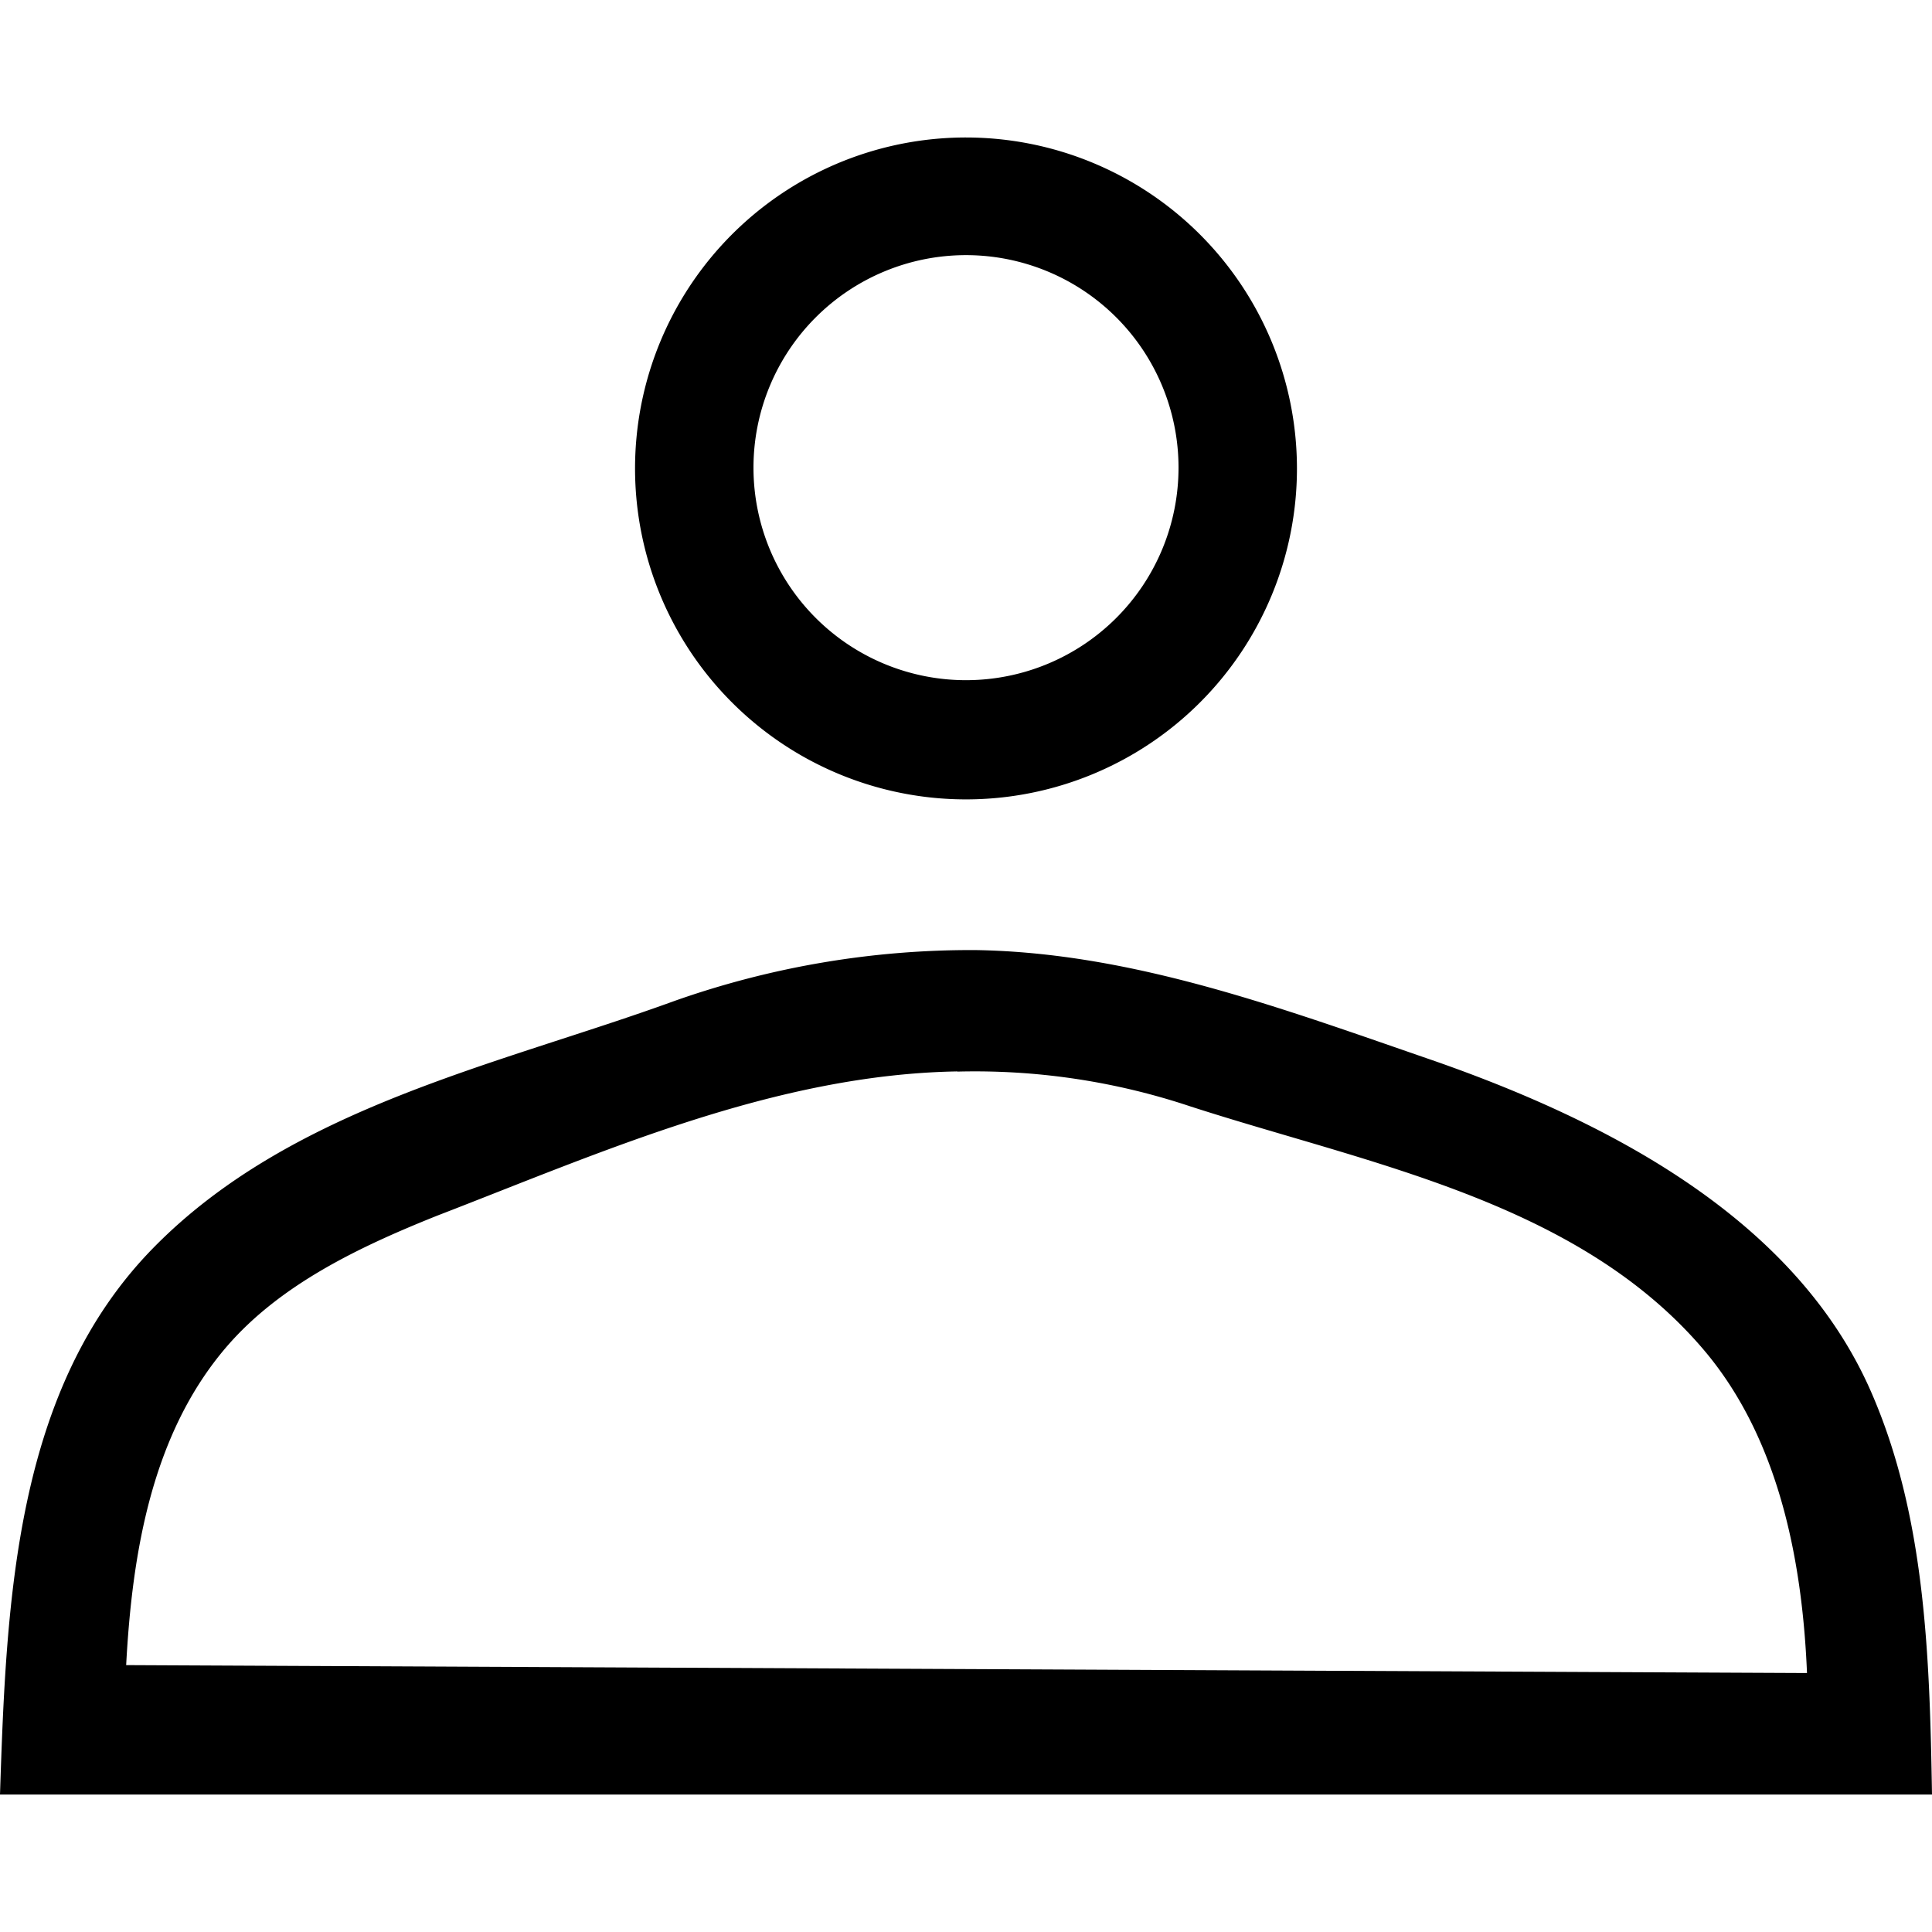<svg id="Layer_1" data-name="Layer 1" xmlns="http://www.w3.org/2000/svg" viewBox="0 0 1024 1024"><title>user-bar</title><path d="M517.12,503.562c83.866,1.331,163.84,31.437,243.814,58.982C857.088,596.234,953.037,648.253,992.051,738.468c28.57,65.843,30.72,140.083,31.949,212.685H0c3.379-103.526,7.987-215.04,81.306-289.792s183.091-96.973,275.968-130.765A471.859,471.859,0,0,1,517.12,503.562Zm-9.626,64.307c-96.87,1.638-189.03,43.008-275.866,76.493-40.96,16.384-83.046,36.352-111.514,69.427-39.629,46.08-50.074,109.261-53.248,168.755l890.88,4.198c-2.56-61.44-15.565-125.44-55.091-171.725-66.97-78.438-177.459-98.099-271.77-128.614a360.448,360.448,0,0,0-123.597-18.432Z"/><path d="M512,72.868A175.411,175.411,0,1,0,687.411,248.279h0A175.514,175.514,0,0,0,512,72.868Zm0,287.642a112.64,112.64,0,1,1,112.64-112.64h0A112.64,112.64,0,0,1,512,360.509Z"/></svg>